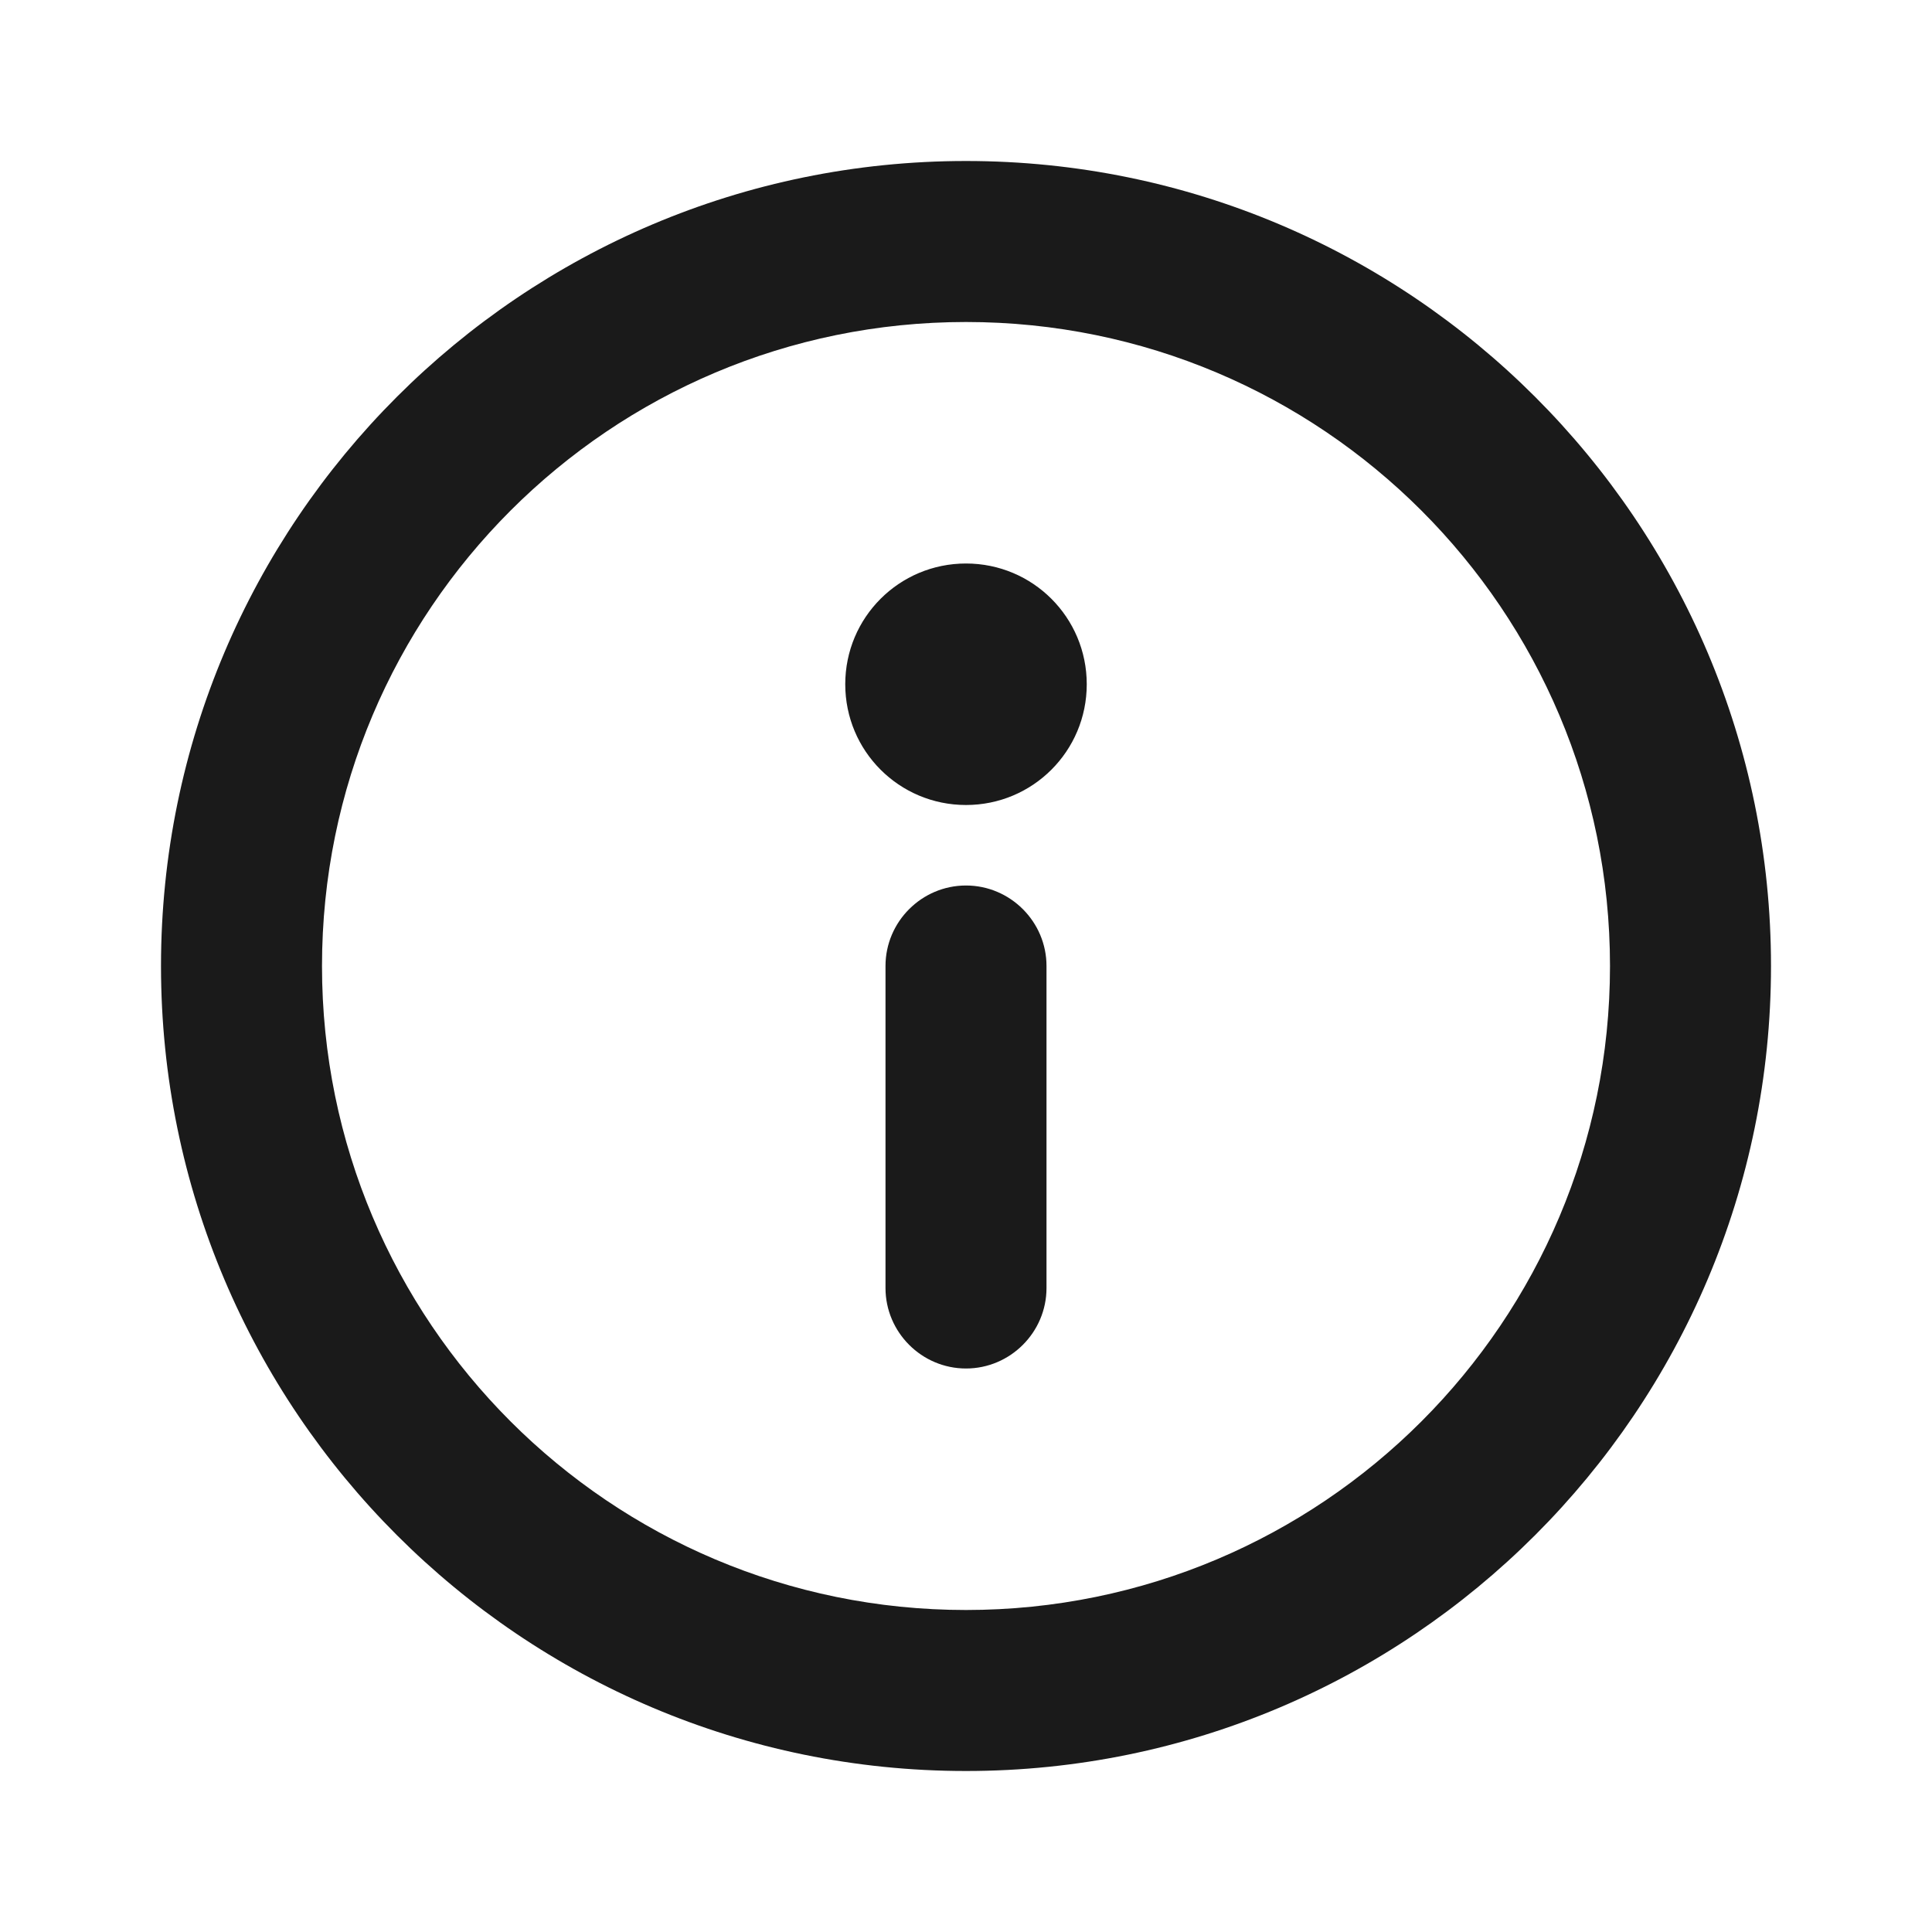 <?xml version="1.0" encoding="UTF-8"?>
<svg width="24px" height="24px" viewBox="0 0 24 24" version="1.1" xmlns="http://www.w3.org/2000/svg">
    <g stroke="none" stroke-width="1" fill="none" fill-rule="evenodd">
        <path d="M12,2 C17.52,2 22,6.48 22,12 C22,17.52 17.52,22 12,22 C6.48,22 2,17.52 2,12 C2,6.48 6.48,2 12,2 Z M12,4 C7.58,4 4,7.58 4,12 C4,16.42 7.58,20 12,20 C16.42,20 20,16.42 20,12 C20,7.58 16.42,4 12,4 Z M12,11 C12.55,11 13,11.45 13,12 L13,16 C13,16.55 12.55,17 12,17 C11.45,17 11,16.55 11,16 L11,12 C11,11.45 11.45,11 12,11 Z M12,7 C12.83,7 13.5,7.67 13.5,8.5 C13.5,9.33 12.83,10 12,10 C11.17,10 10.5,9.33 10.5,8.5 C10.5,7.67 11.17,7 12,7 Z" fill="#1A1A1A"></path>
    </g>
</svg>